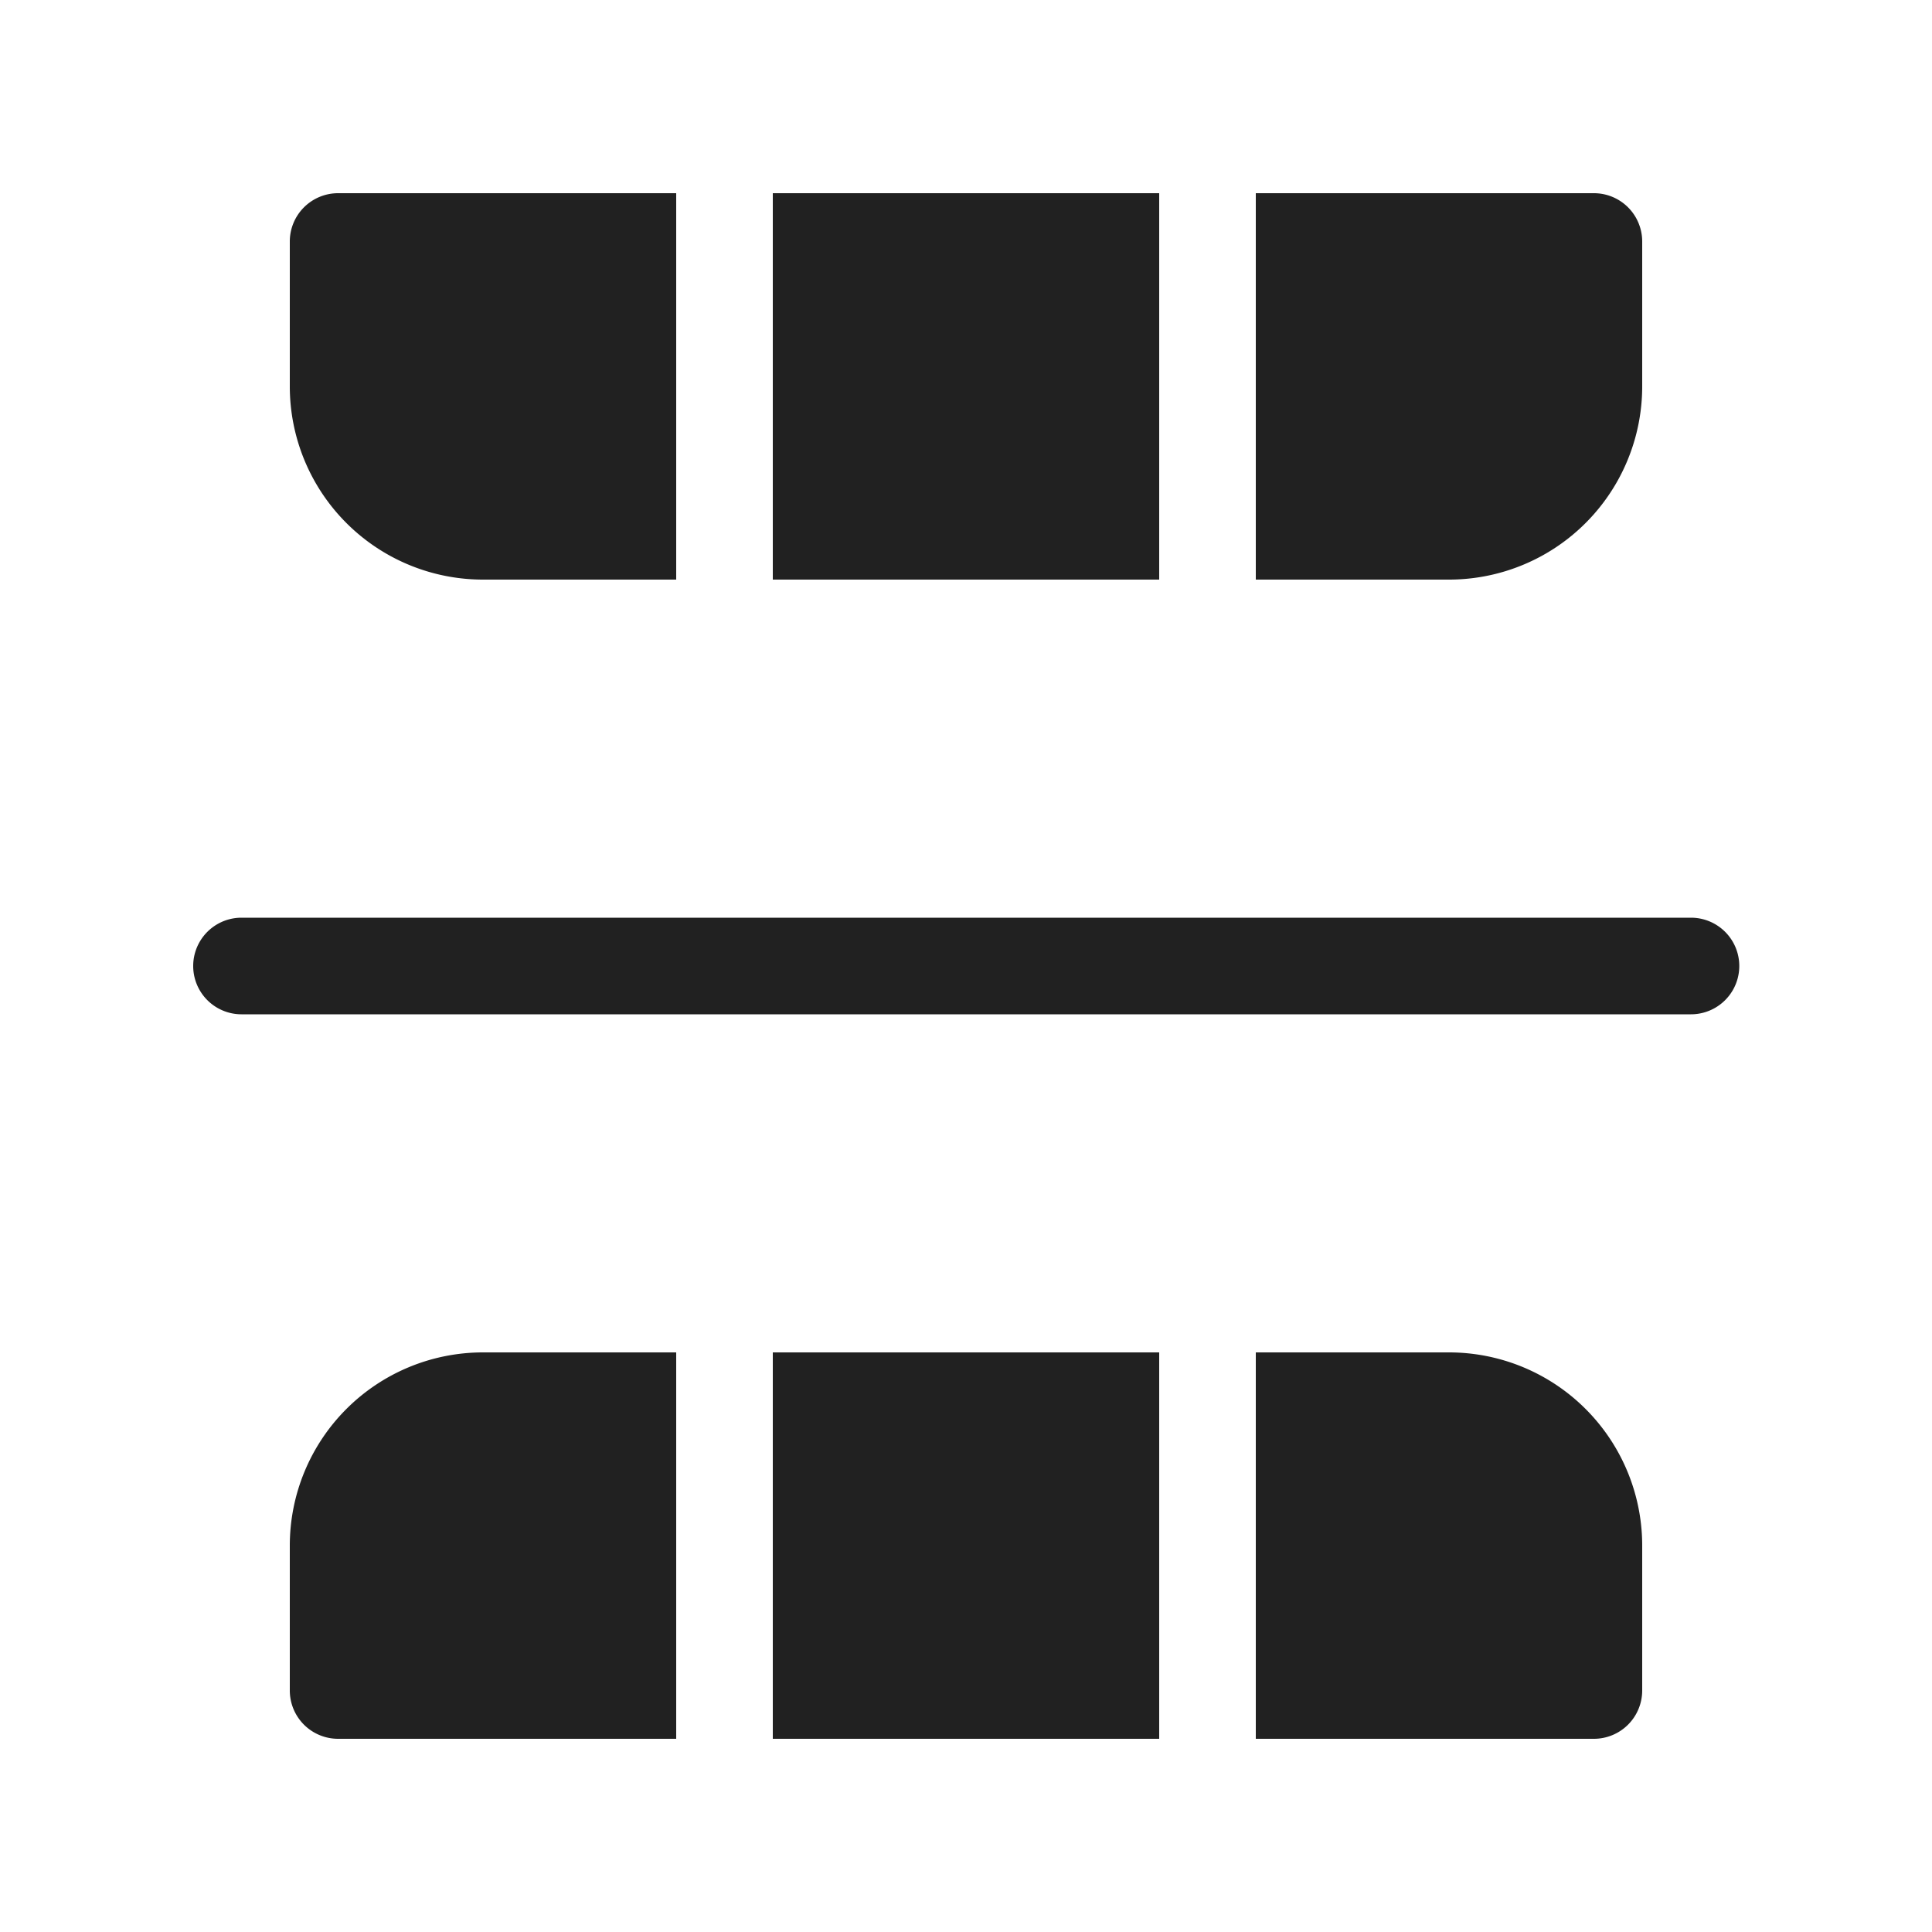 <svg viewBox="0 0 20 20" fill="none" xmlns="http://www.w3.org/2000/svg" height="1em" width="1em">
  <path d="M8 6h4V2H8v4ZM7 2H3.5a.5.5 0 0 0-.5.5V4a2 2 0 0 0 2 2h2V2Zm6 4h2a2 2 0 0 0 2-2V2.5a.5.5 0 0 0-.5-.5H13v4Zm4 11.5a.5.5 0 0 1-.5.5H13v-4h2a2 2 0 0 1 2 2v1.5ZM12 14v4H8v-4h4Zm-8.5 4H7v-4H5a2 2 0 0 0-2 2v1.5a.5.5 0 0 0 .5.5Zm-1-8.5h15.005a.5.5 0 1 1 0 1H2.5a.5.5 0 0 1 0-1Z" fill="#212121"/>
</svg>
